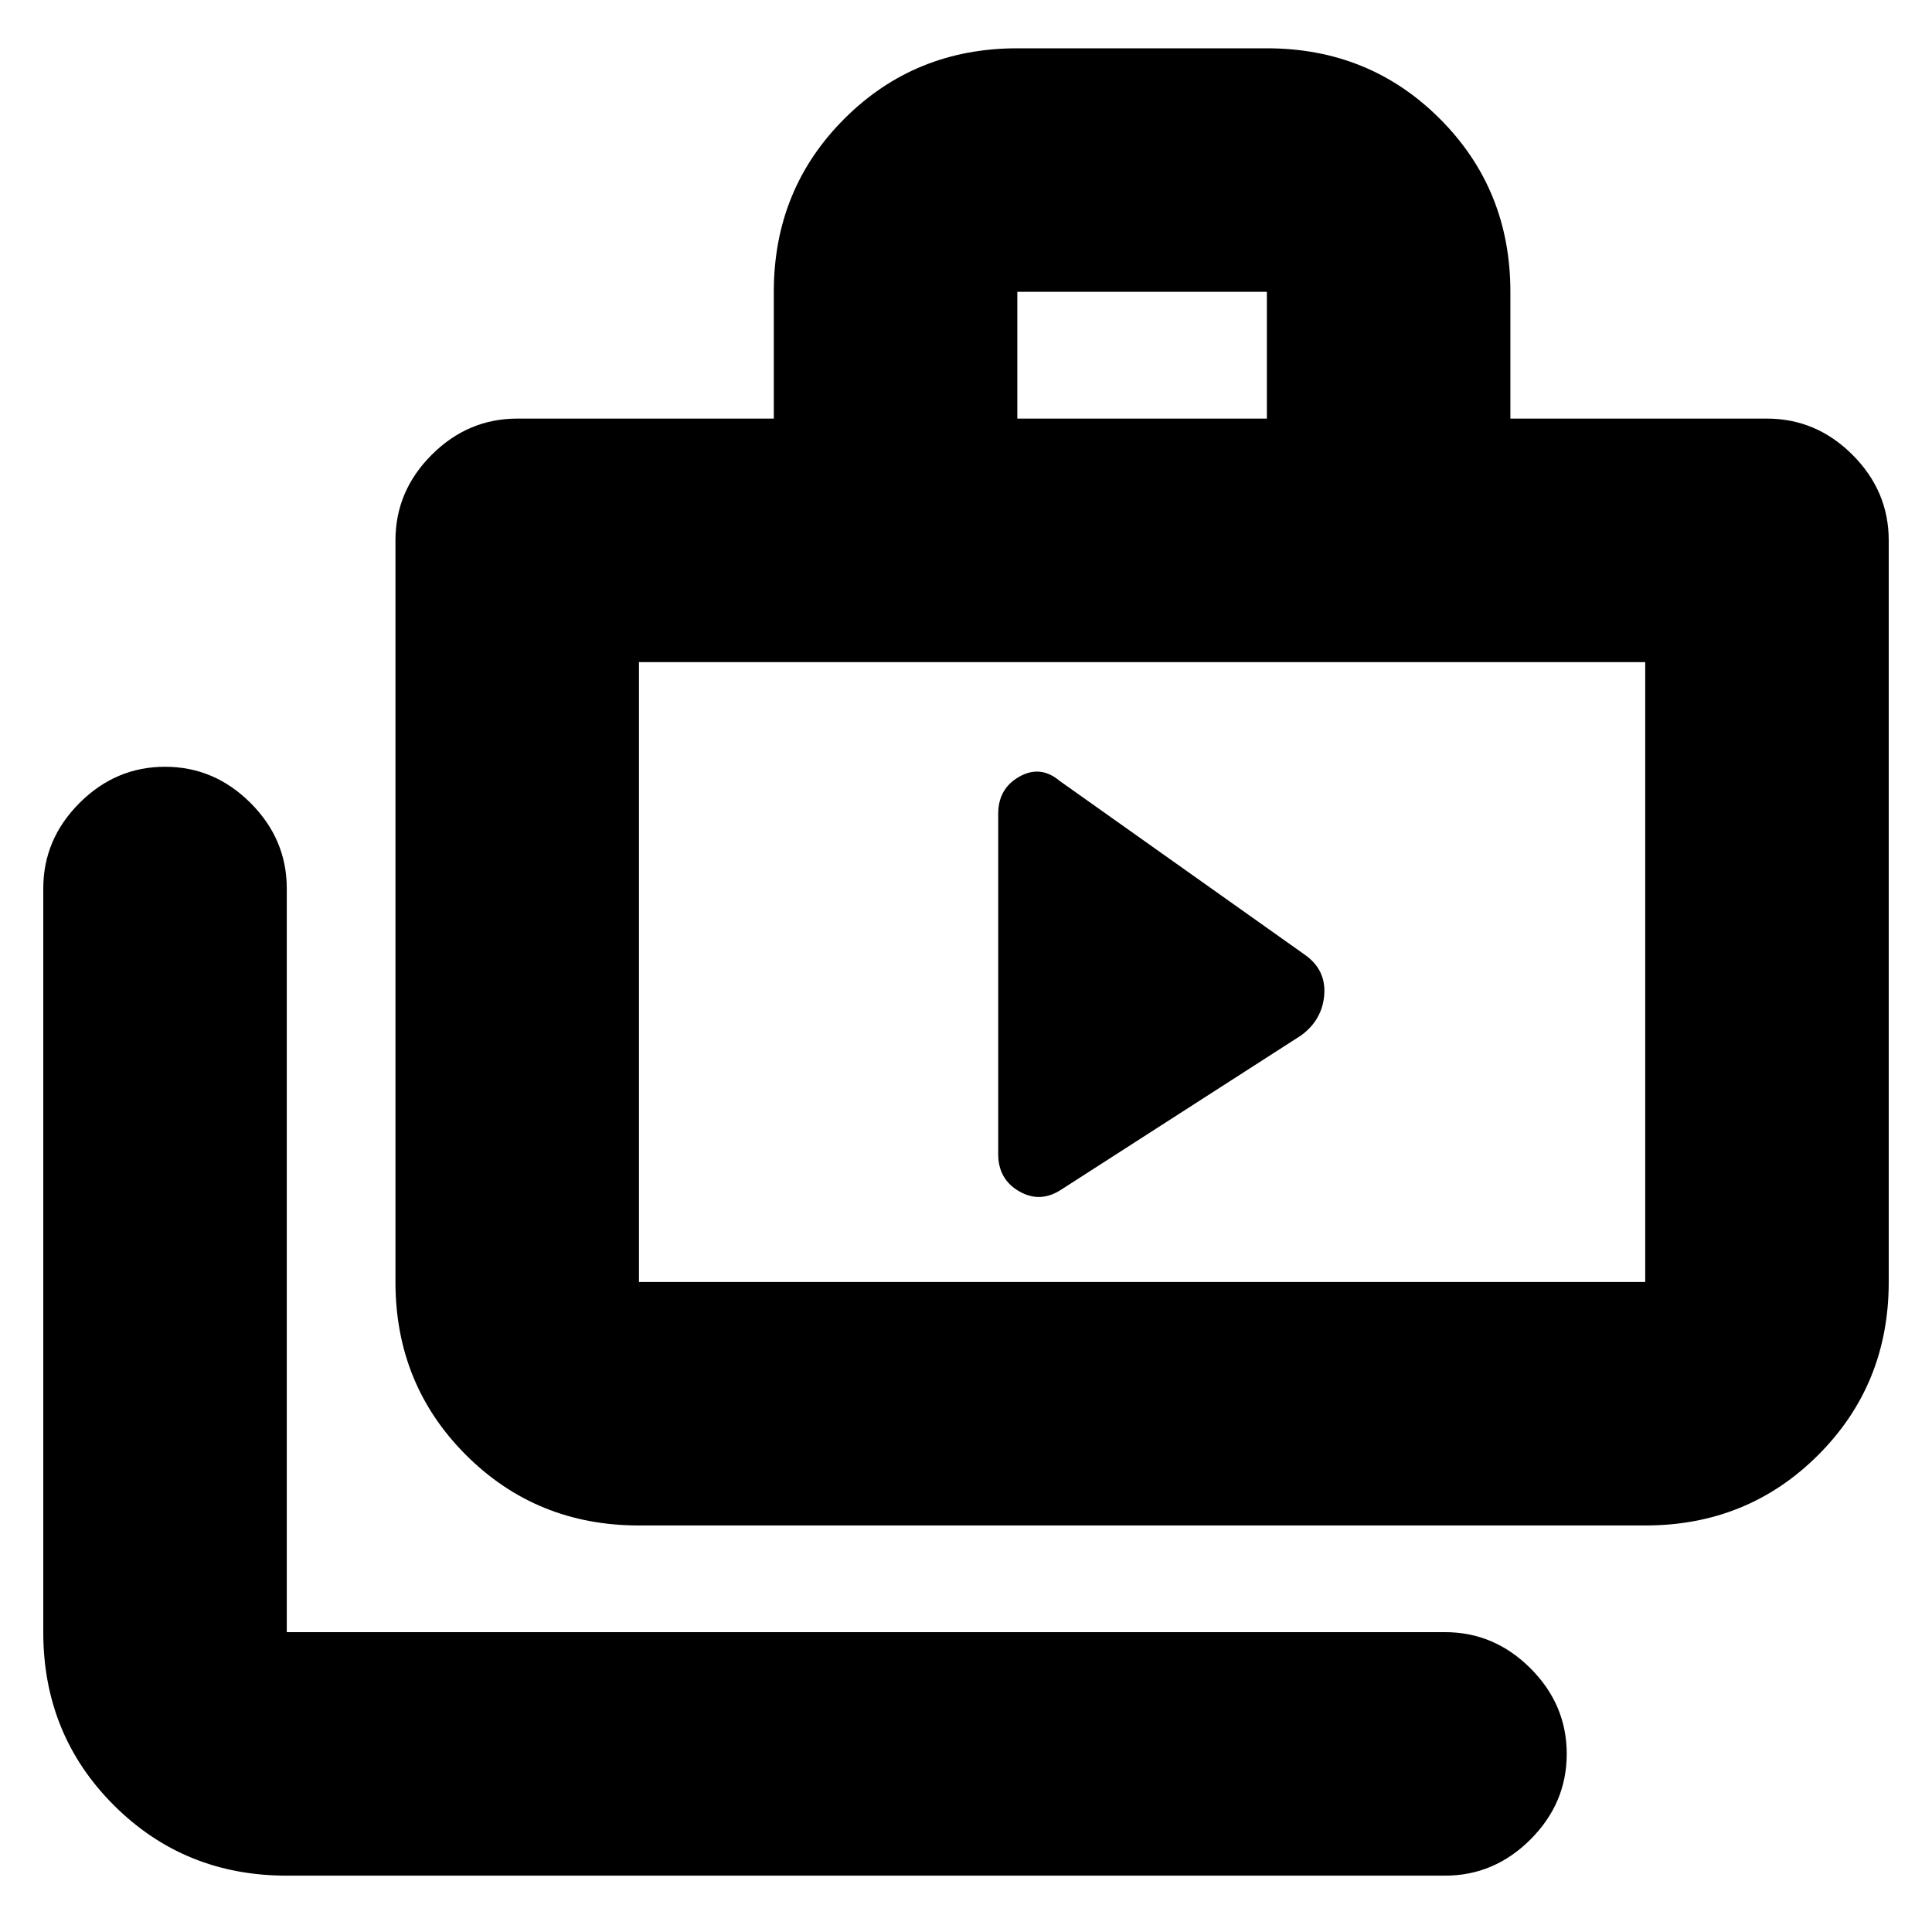 <svg xmlns="http://www.w3.org/2000/svg" height="24" viewBox="0 -960 960 960" width="24"><path d="M142.5-28q-50.94 0-85.97-35.03T21.5-149v-369.5q0-24.5 18-42.5T82-579q24.5 0 42.5 18t18 42.5V-149H718q24.5 0 42.5 18t18 42.5q0 24.5-18 42.5T718-28H142.5Zm175-174q-50.94 0-85.97-35.03T196.5-323v-368.5q0-24.5 18-42.5t42.5-18h127.5v-63q0-50.94 35.03-85.97T505.5-936h124q50.94 0 85.97 35.03T750.5-815v63H878q24.5 0 42.5 18t18 42.5V-323q0 50.94-35.03 85.97T817.5-202h-500Zm0-121h500v-308h-500v308Zm188-429h124v-63h-124v63Zm-188 429v-308 308ZM496-386.54Q496-374 506.49-368t21.01-1l119-76.5q10.5-7.68 11.5-20.09t-9.5-19.91l-122-86.5q-9.52-8-20.01-2.08Q496-568.15 496-555.61v169.07Z"/></svg>